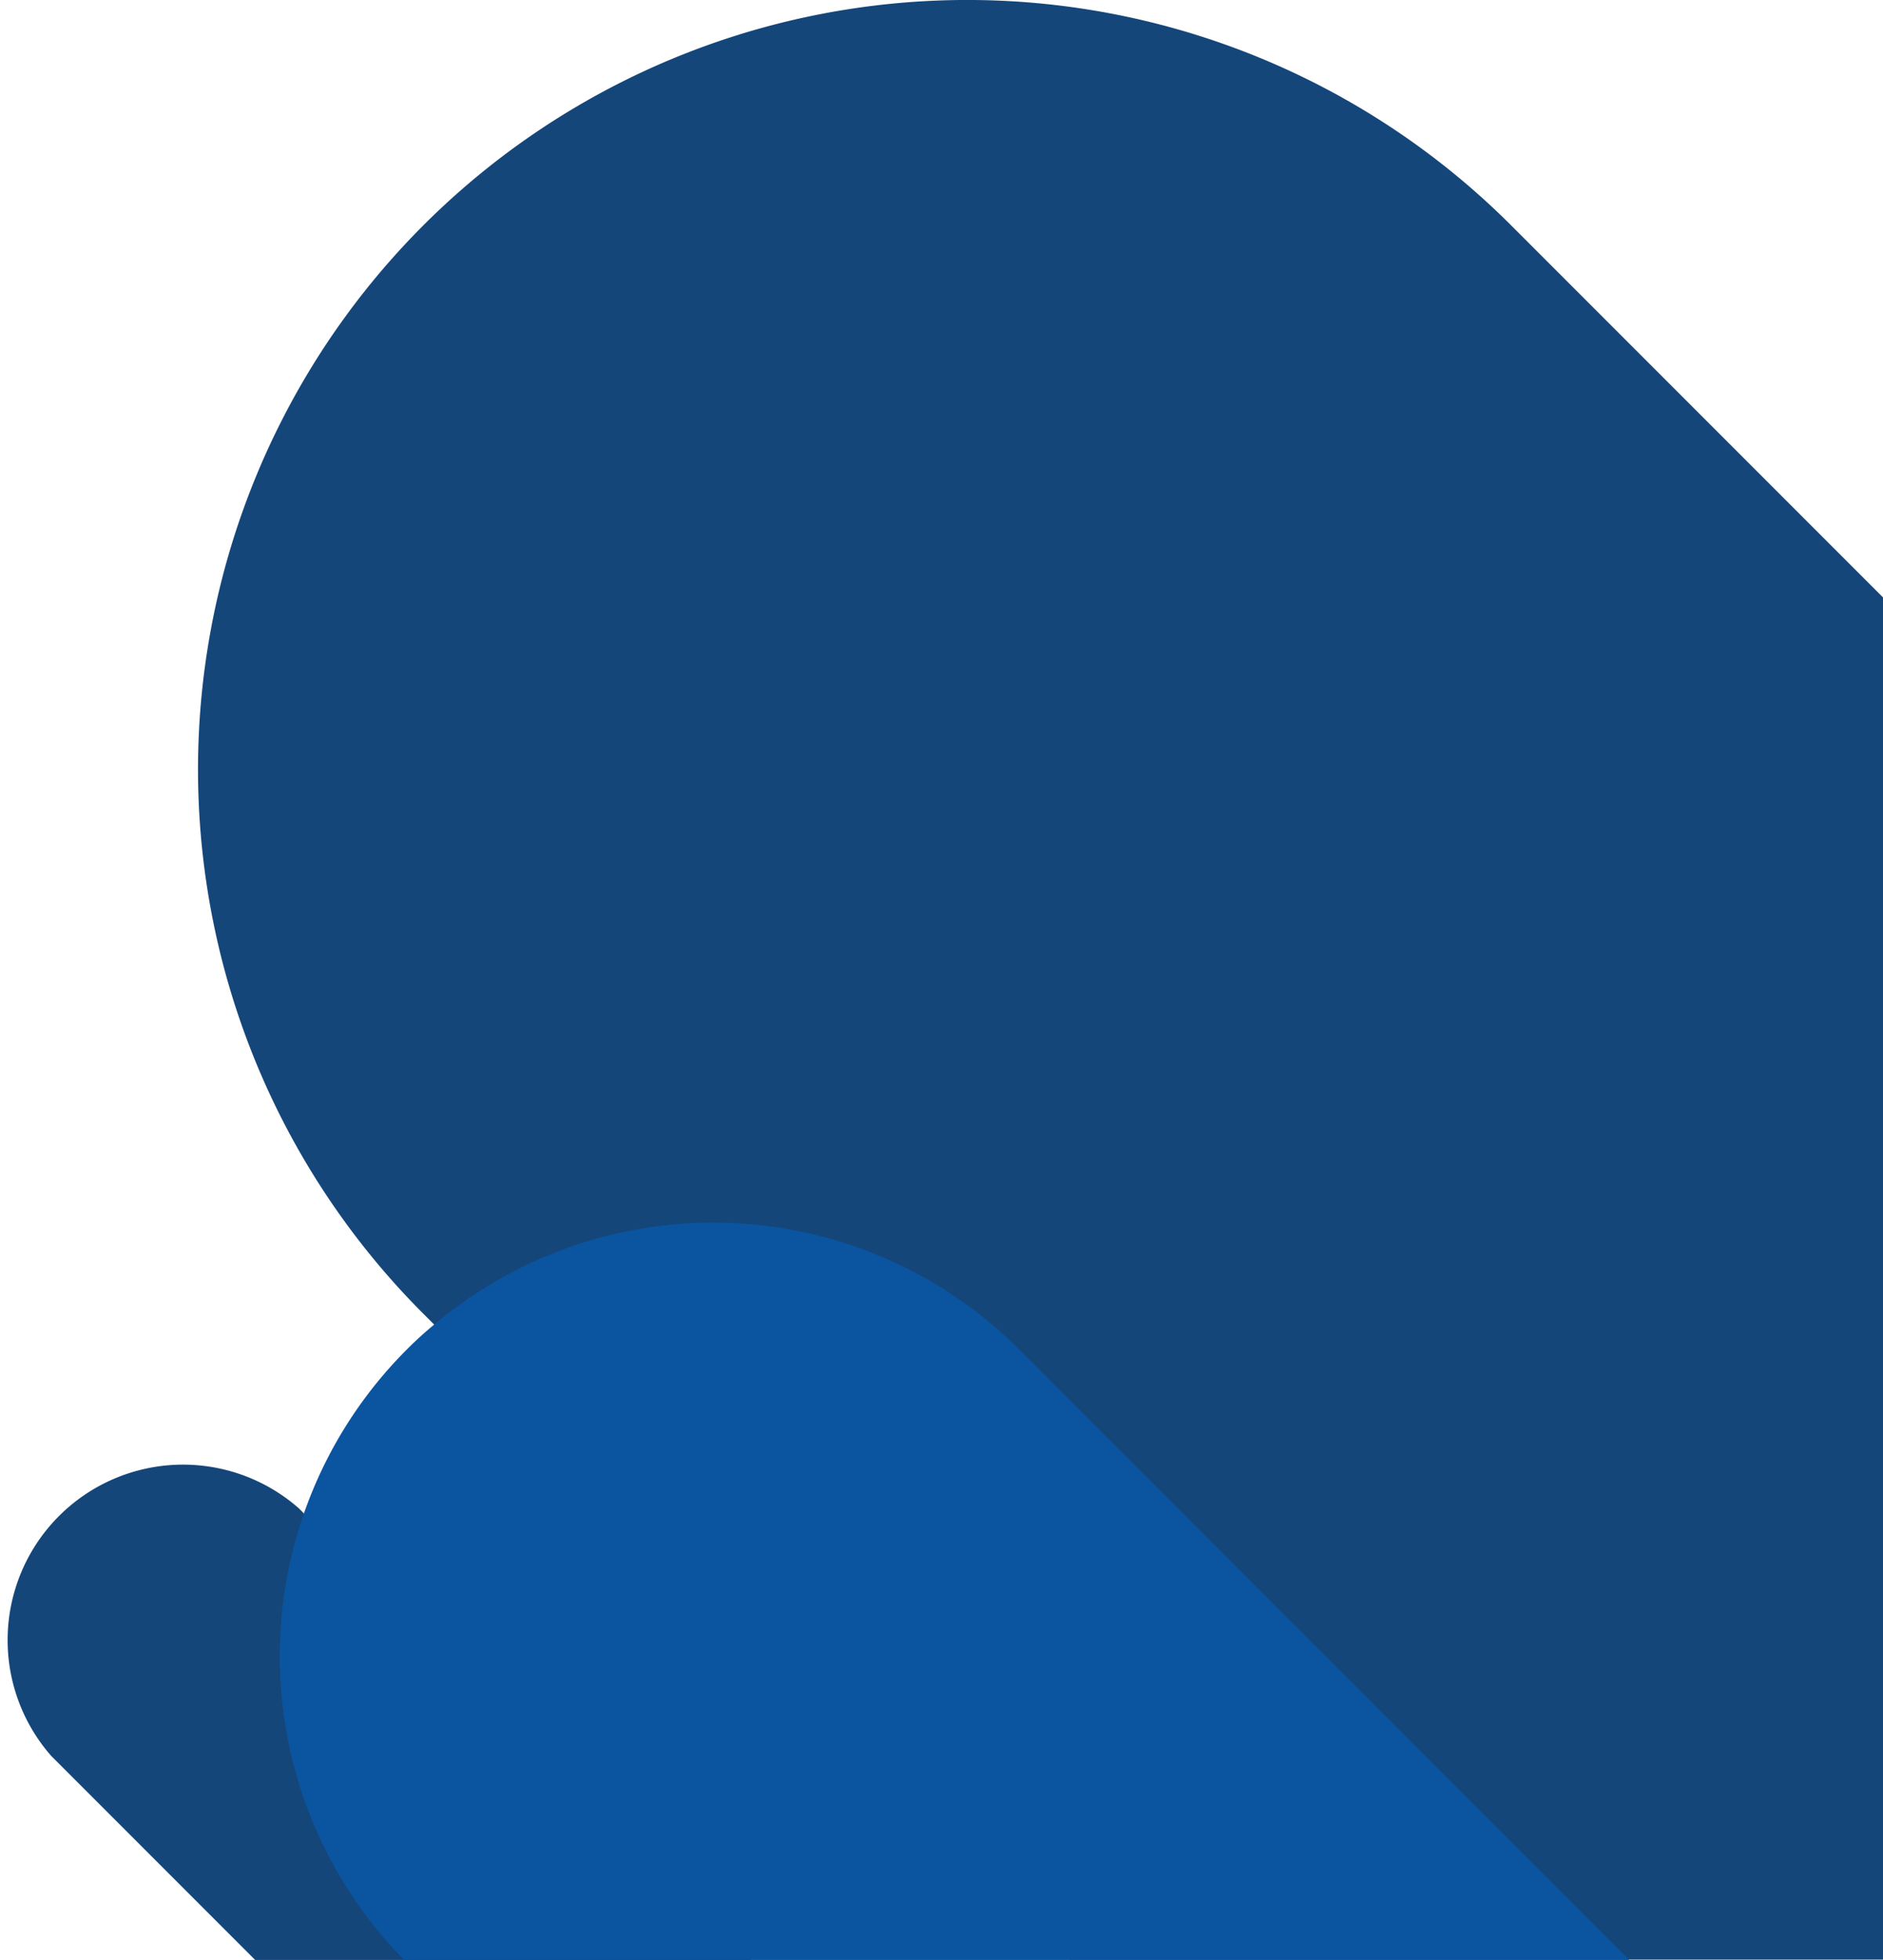 <svg xmlns="http://www.w3.org/2000/svg" viewBox="0 0 106.49 110.79"><defs><style>.cls-1{fill:#14467a;}.cls-2{fill:#0b549f;}</style></defs><g id="Layer_2" data-name="Layer 2"><g id="Layer_2-2" data-name="Layer 2"><path class="cls-1" d="M106.49,33.77v77h-46L24.55,74.87l-.61-.61A43.5,43.5,0,0,1,85.46,12.74Z"/><path class="cls-1" d="M42.49,110.79H14.43L2.9,99.26a9.92,9.92,0,0,1,14-14l.27.27Z"/><path class="cls-2" d="M92.14,110.79H22.85A24.5,24.5,0,0,1,23,76.29a20.82,20.82,0,0,1,1.56-1.42,24.47,24.47,0,0,1,33.09,1.42Z"/></g></g></svg>